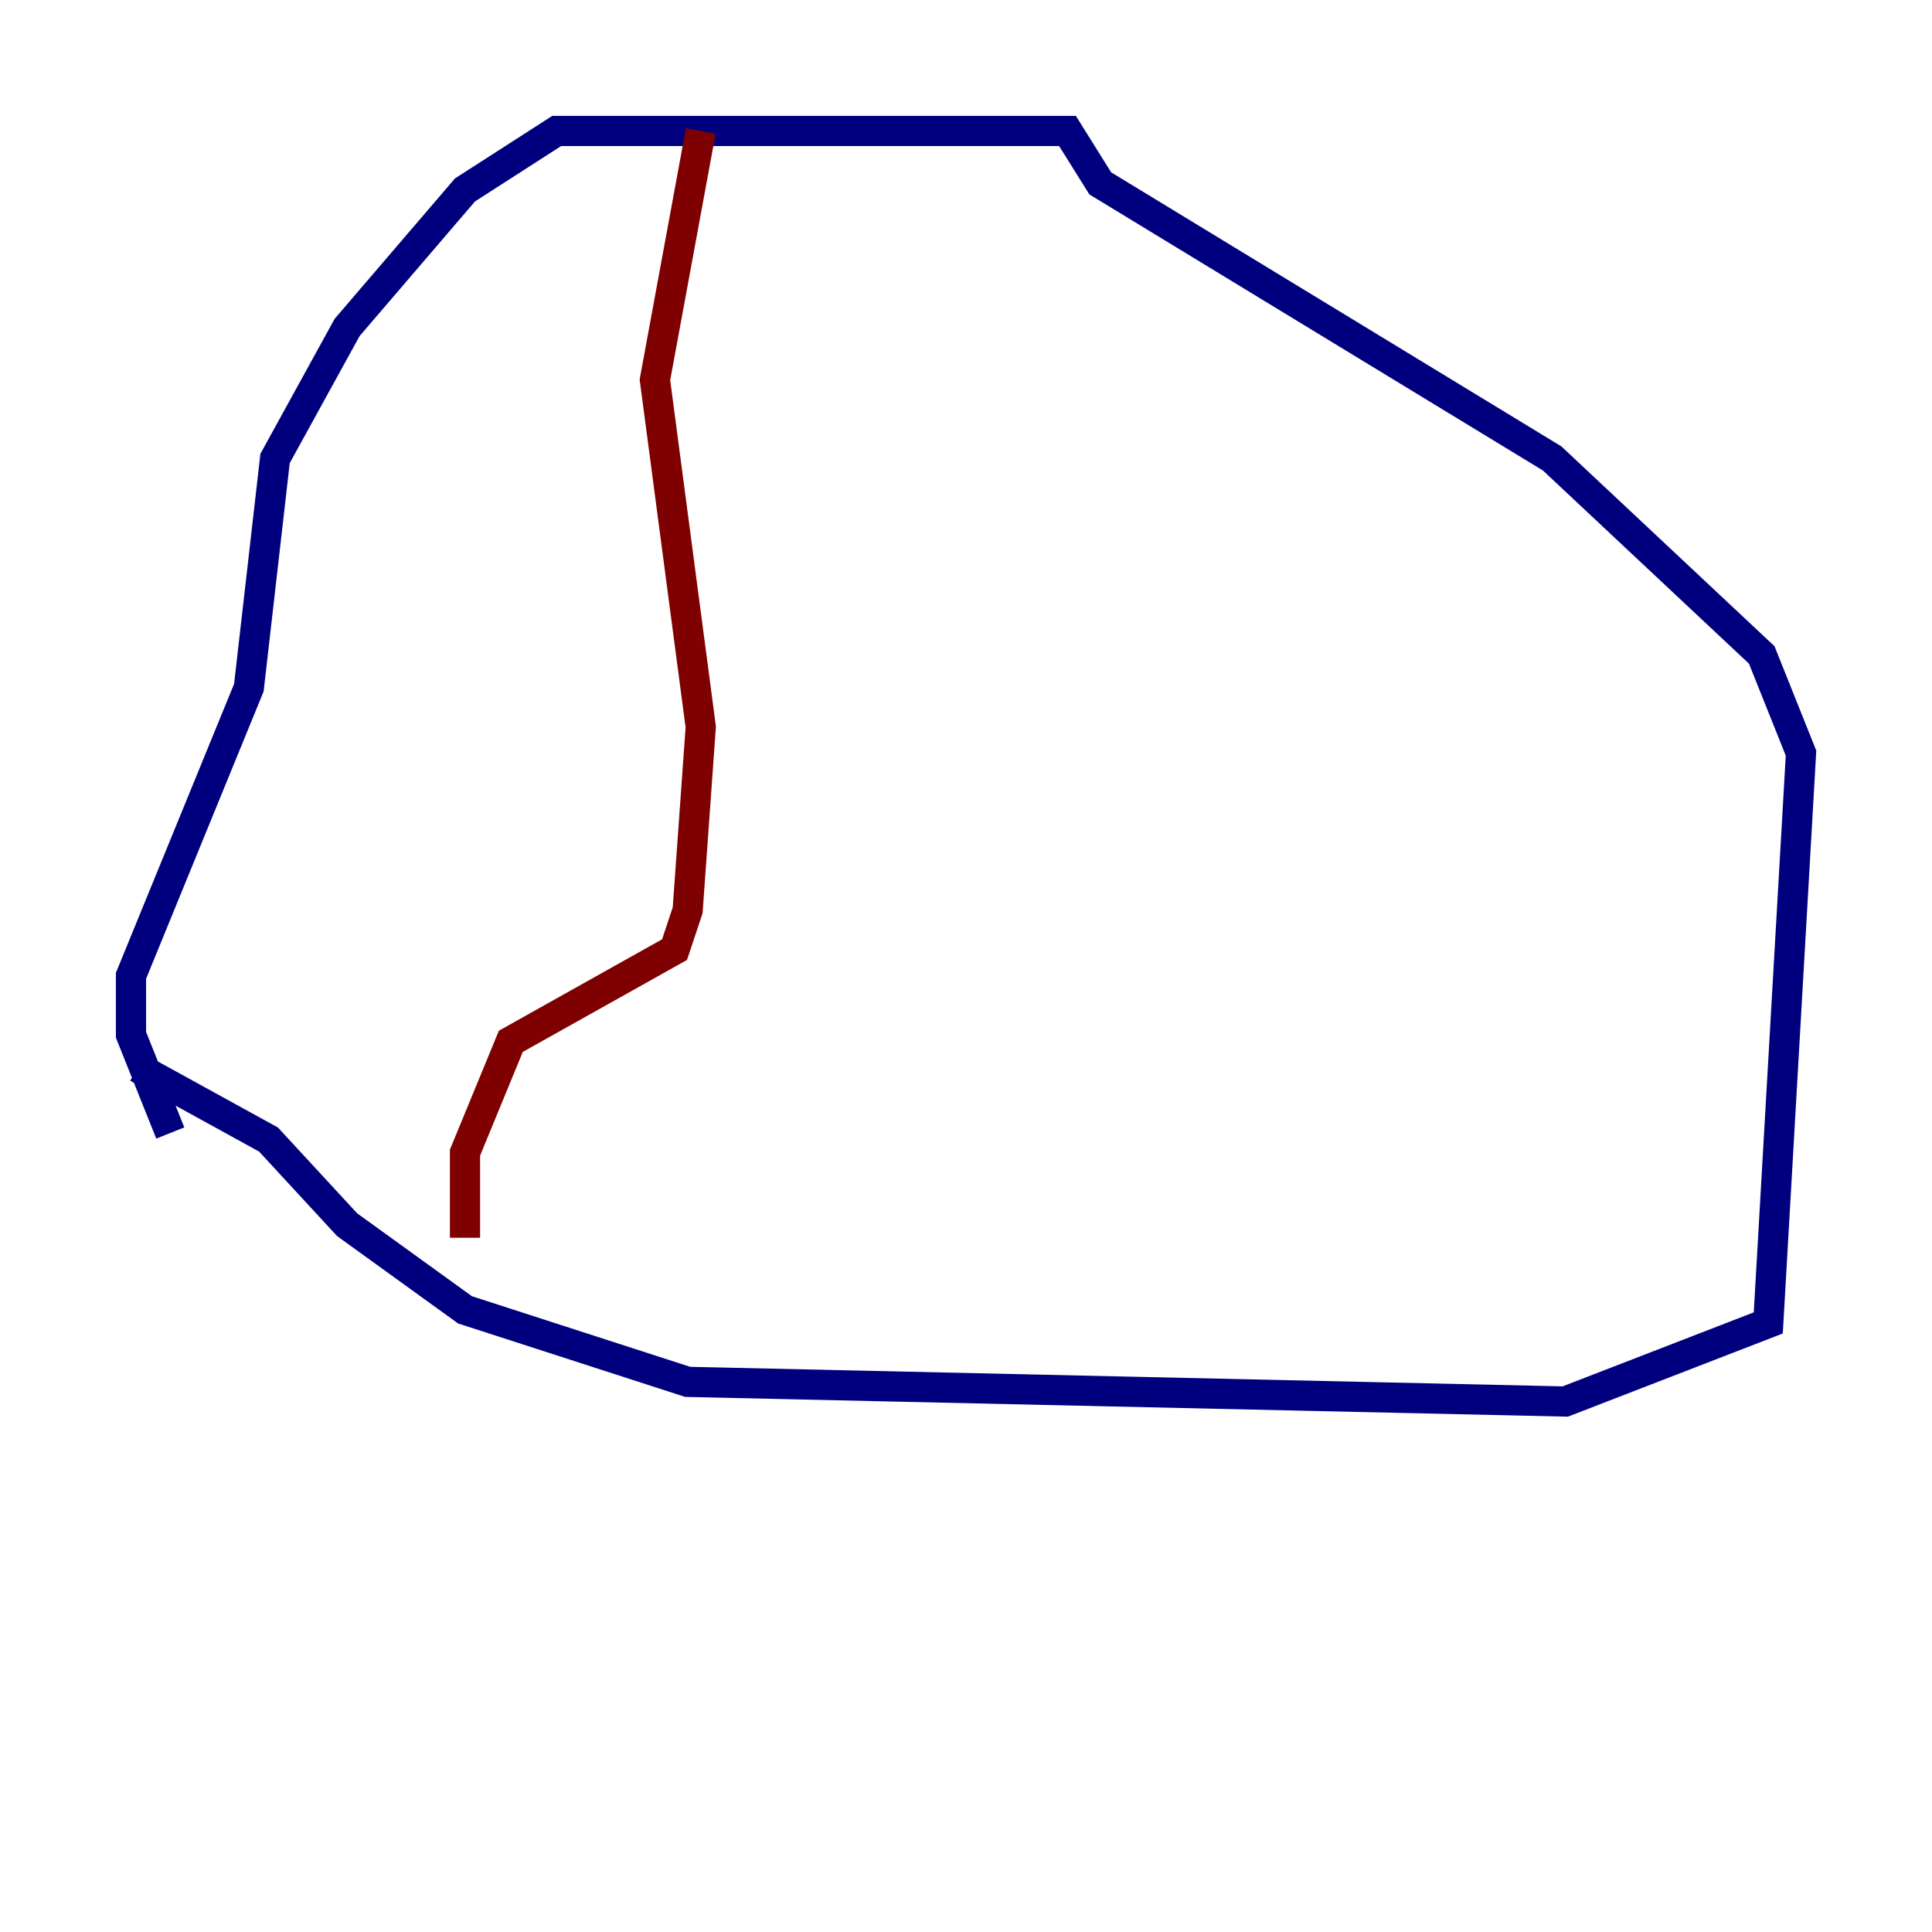 <?xml version="1.0" encoding="utf-8" ?>
<svg baseProfile="tiny" height="128" version="1.2" viewBox="0,0,128,128" width="128" xmlns="http://www.w3.org/2000/svg" xmlns:ev="http://www.w3.org/2001/xml-events" xmlns:xlink="http://www.w3.org/1999/xlink"><defs /><polyline fill="none" points="9.112,70.725 17.79,75.498 22.997,81.139 30.807,86.78 45.559,91.552 103.702,92.854 117.153,87.647 119.322,49.898 116.719,43.39 102.834,30.373 72.895,12.149 70.725,8.678 36.881,8.678 30.807,12.583 22.997,21.695 18.224,30.373 16.488,45.559 8.678,64.651 8.678,68.556 11.281,75.064" stroke="#00007f" stroke-width="2" /><polyline fill="none" points="46.427,8.678 43.39,25.166 46.427,48.163 45.559,60.312 44.691,62.915 33.844,68.99 30.807,76.366 30.807,82.007" stroke="#7f0000" stroke-width="2" /></svg>
